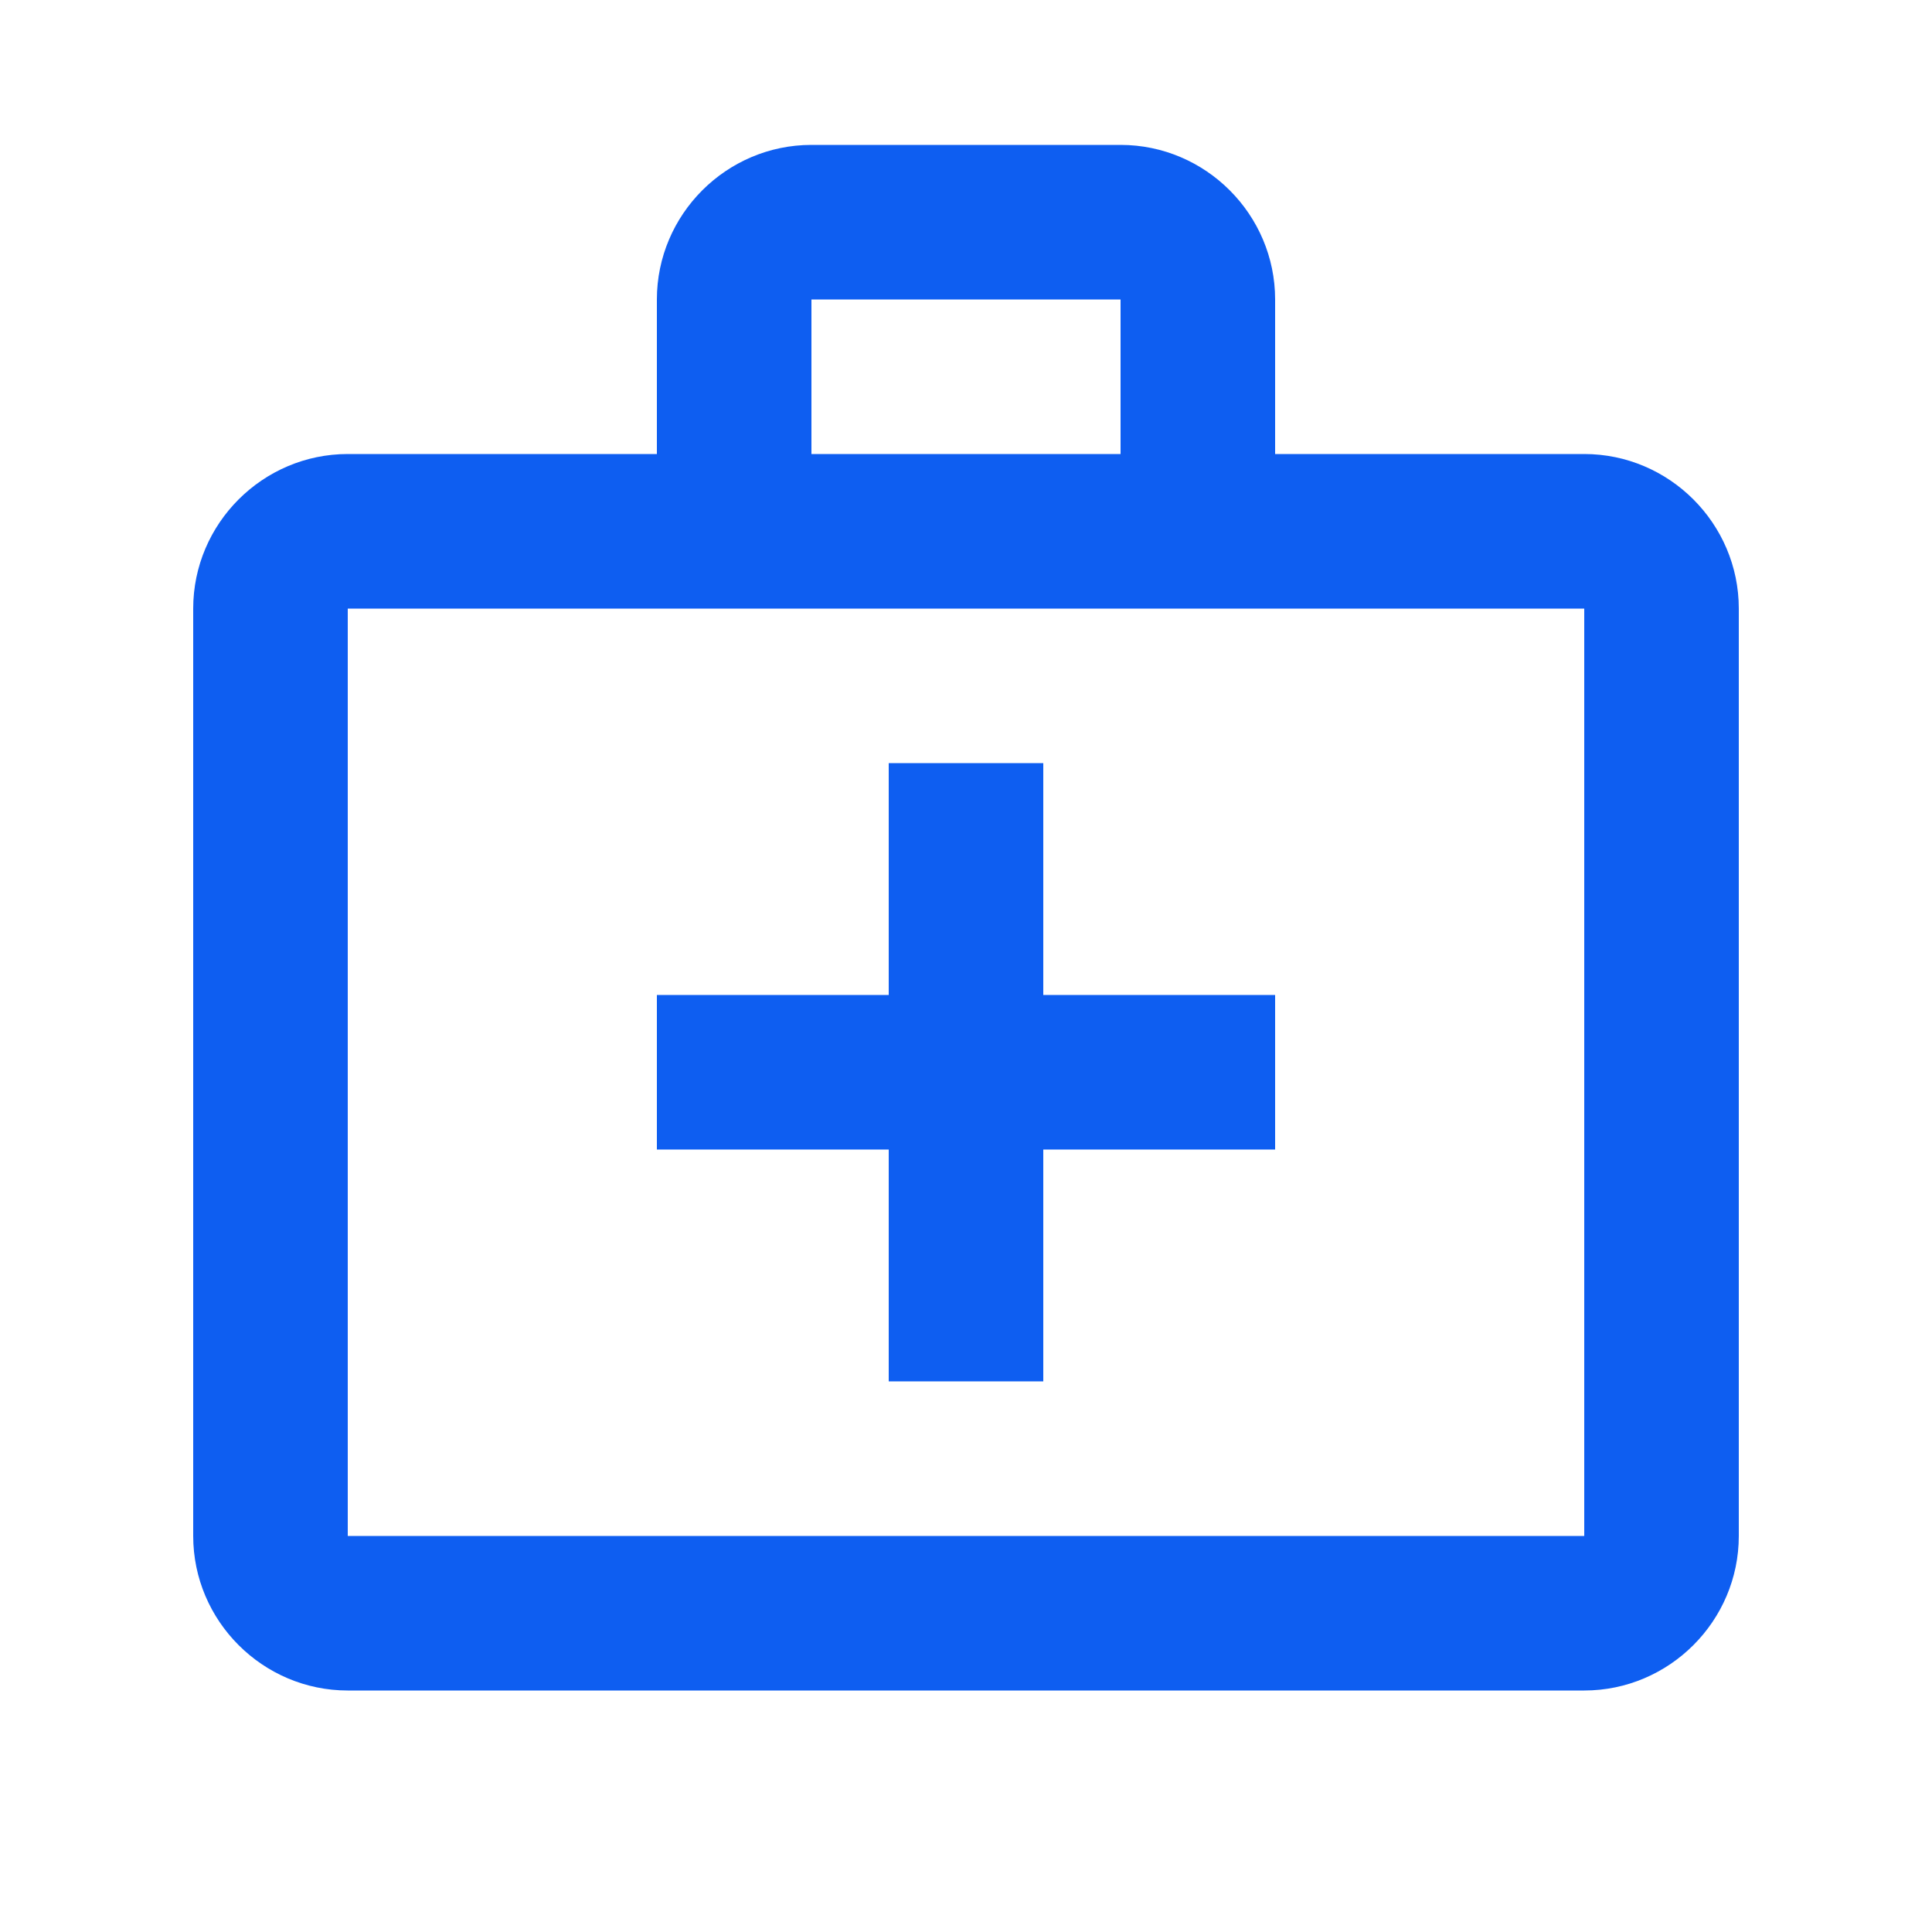 <svg width="40" height="40" viewBox="0 0 40 40" fill="none" xmlns="http://www.w3.org/2000/svg">
<path d="M32.8 9.4H26.4V6.2C26.4 4.44 24.96 3 23.2 3H16.8C15.04 3 13.6 4.44 13.6 6.2V9.4H7.2C5.44 9.4 4 10.84 4 12.6V31.8C4 33.56 5.44 35 7.2 35H32.8C34.56 35 36 33.56 36 31.8V12.6C36 10.84 34.56 9.4 32.8 9.4ZM16.8 6.2H23.2V9.4H16.8V6.2ZM32.8 31.8H7.2V12.6H32.8V31.8Z" fill="#0E5EF1"/>
<path d="M21.6 15.8H18.4V20.6H13.6V23.8H18.4V28.6H21.6V23.8H26.4V20.6H21.6V15.8Z" fill="#0E5EF1"/>
</svg>
